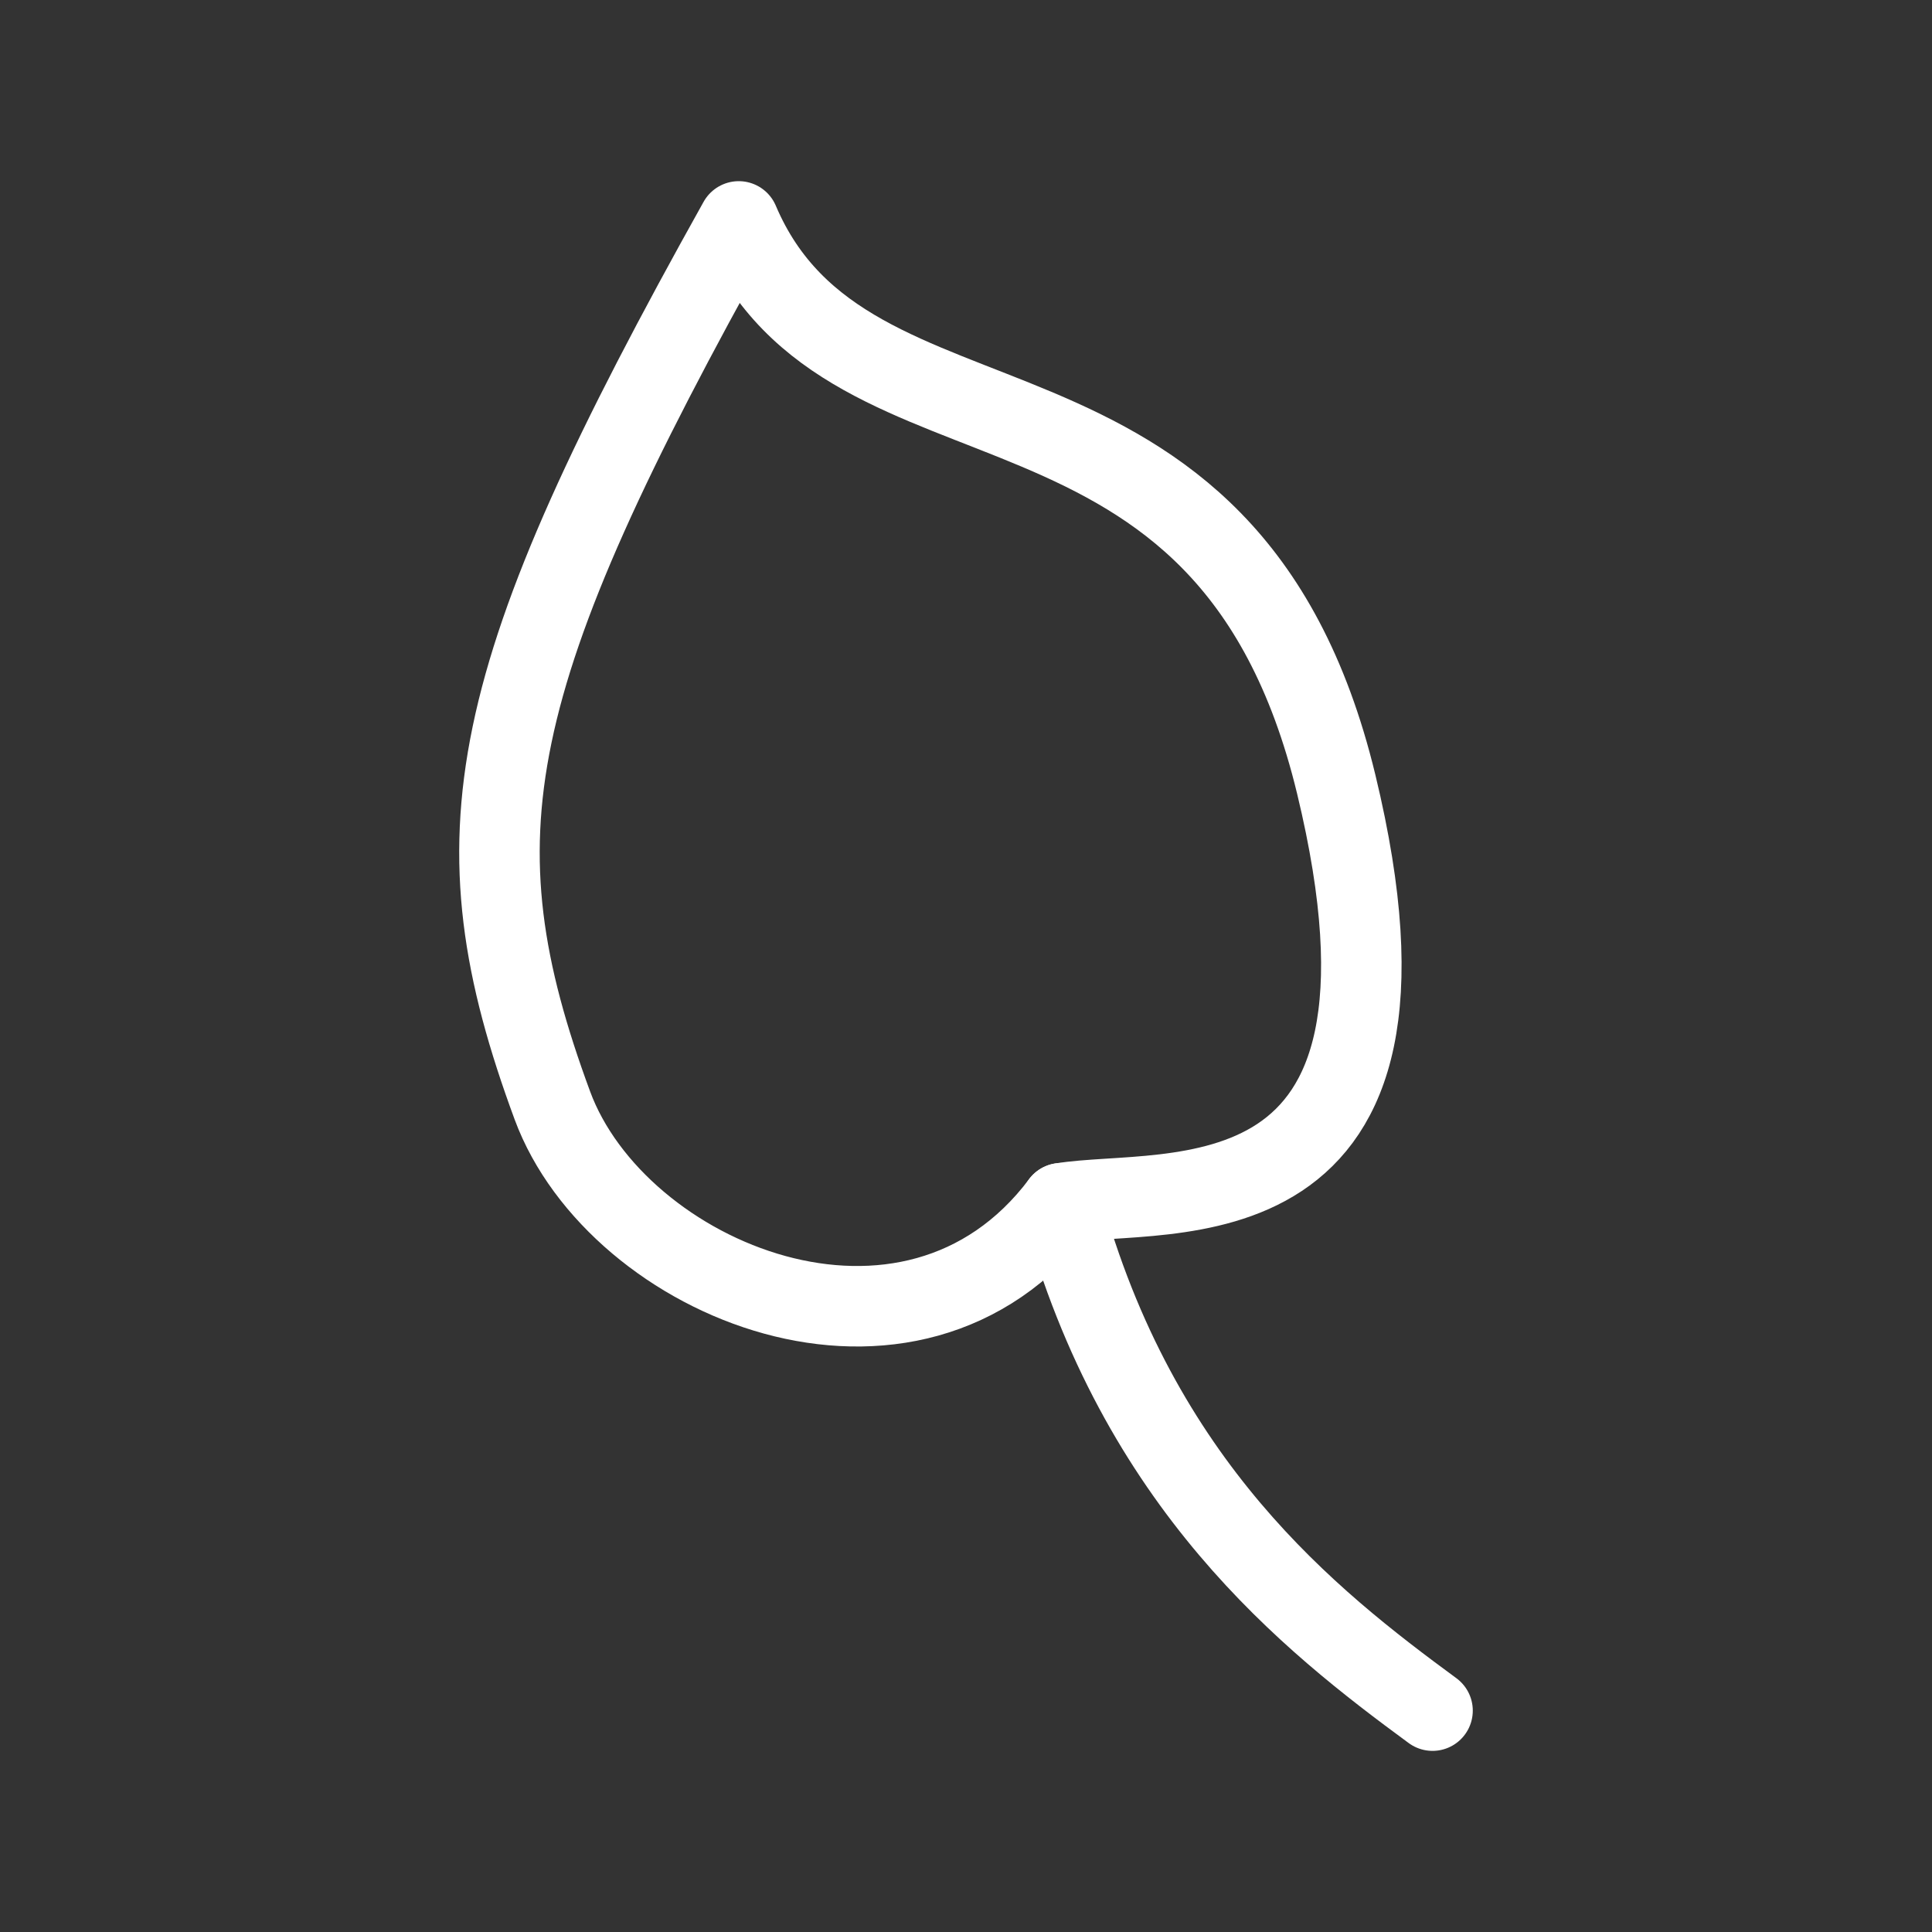 <?xml version="1.0" encoding="UTF-8"?><svg id="a" xmlns="http://www.w3.org/2000/svg" viewBox="0 0 48 48"><rect x="0" y="0" width="48" height="48" fill="#333333" stroke="none"/><defs><style>.b{stroke-width:2px;fill:none;stroke:#fff;stroke-linecap:round;stroke-linejoin:round;}</style></defs><path class="b" d="M26.368,29.894c2.622-.429,9.557.868,6.83-10.411-2.727-11.279-12.111-7.548-14.844-13.982-6.372,11.408-7.102,15.271-4.63,21.965,1.603,4.341,8.915,7.392,12.644,2.429Z"/><path class="b" d="M26.368,29.894c1.903,7.011,6.181,10.371,9.223,12.606"/></svg>